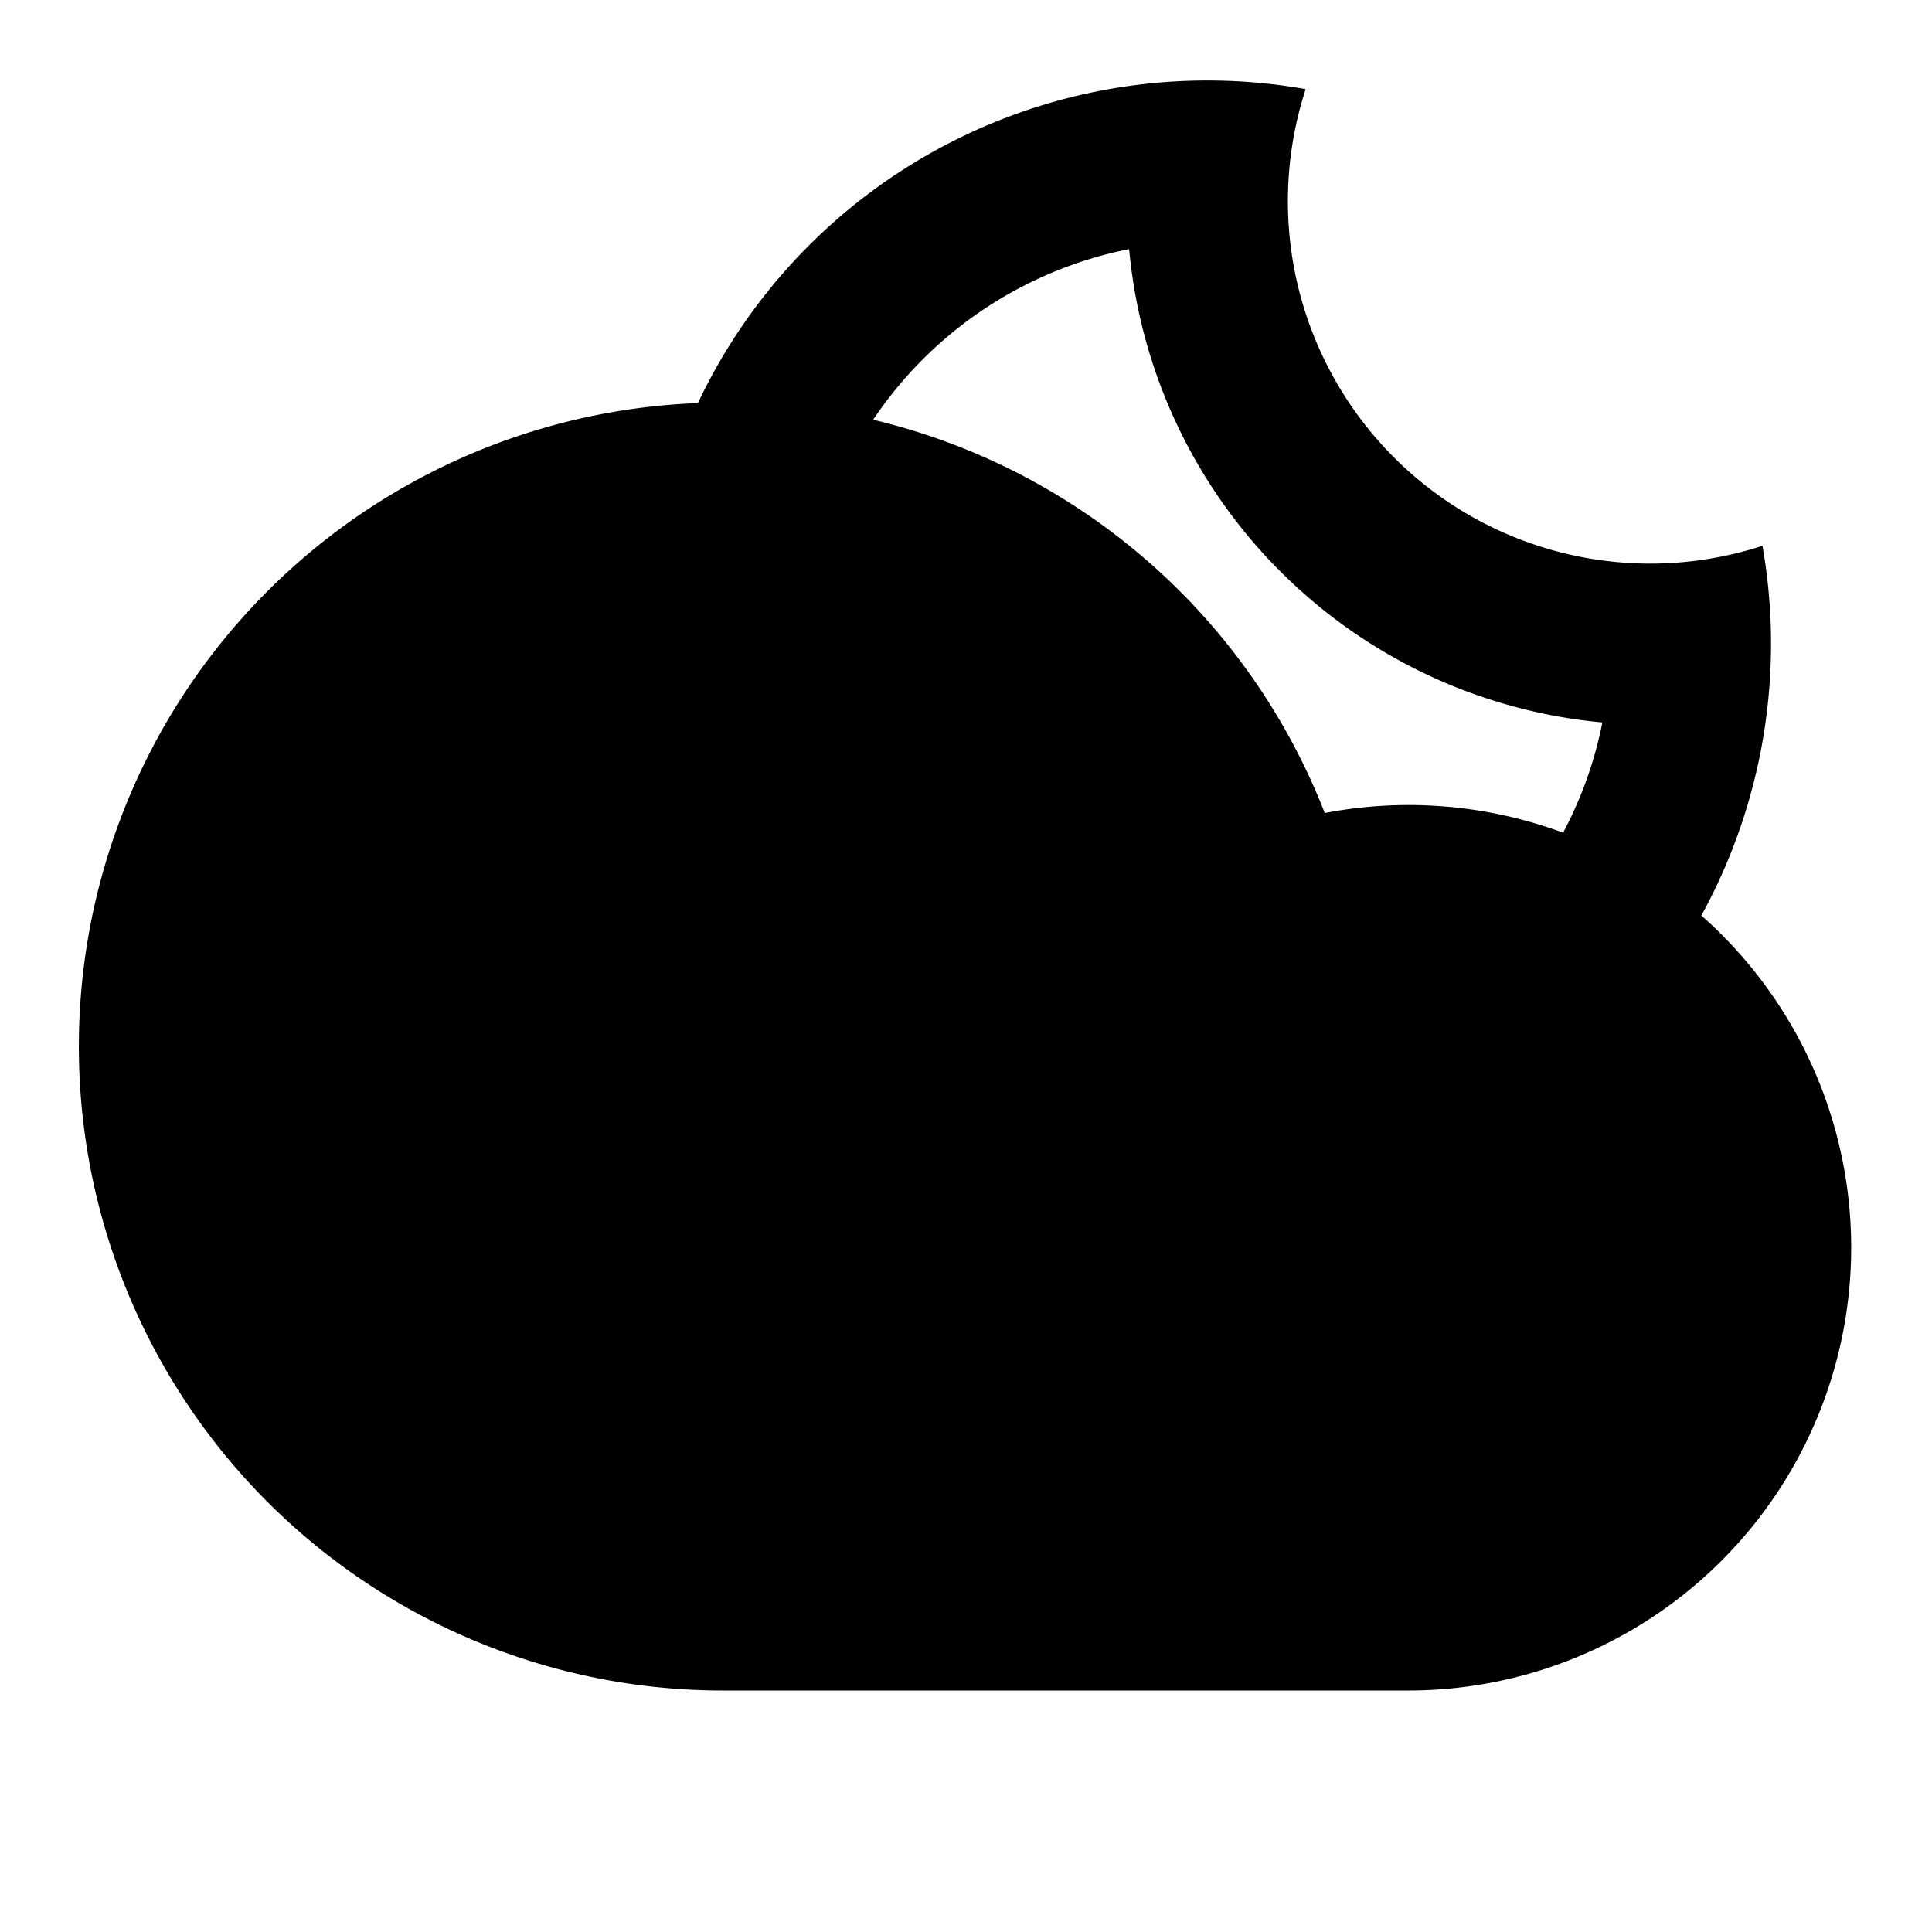 <svg width="16" height="16" xmlns="http://www.w3.org/2000/svg"><path d="M5.78 3.338a4.667 4.667 0 0 1 5.033-2.6 3.001 3.001 0 0 0 3.783 3.782 4.678 4.678 0 0 1-.506 3.062A3.668 3.668 0 0 1 11.667 14H6a5.333 5.333 0 0 1-.22-10.662zm1.451.138a5.344 5.344 0 0 1 3.74 3.257 3.686 3.686 0 0 1 1.974.163 3.3 3.3 0 0 0 .325-.913 4.335 4.335 0 0 1-3.919-3.92 3.335 3.335 0 0 0-2.12 1.413z"/></svg>